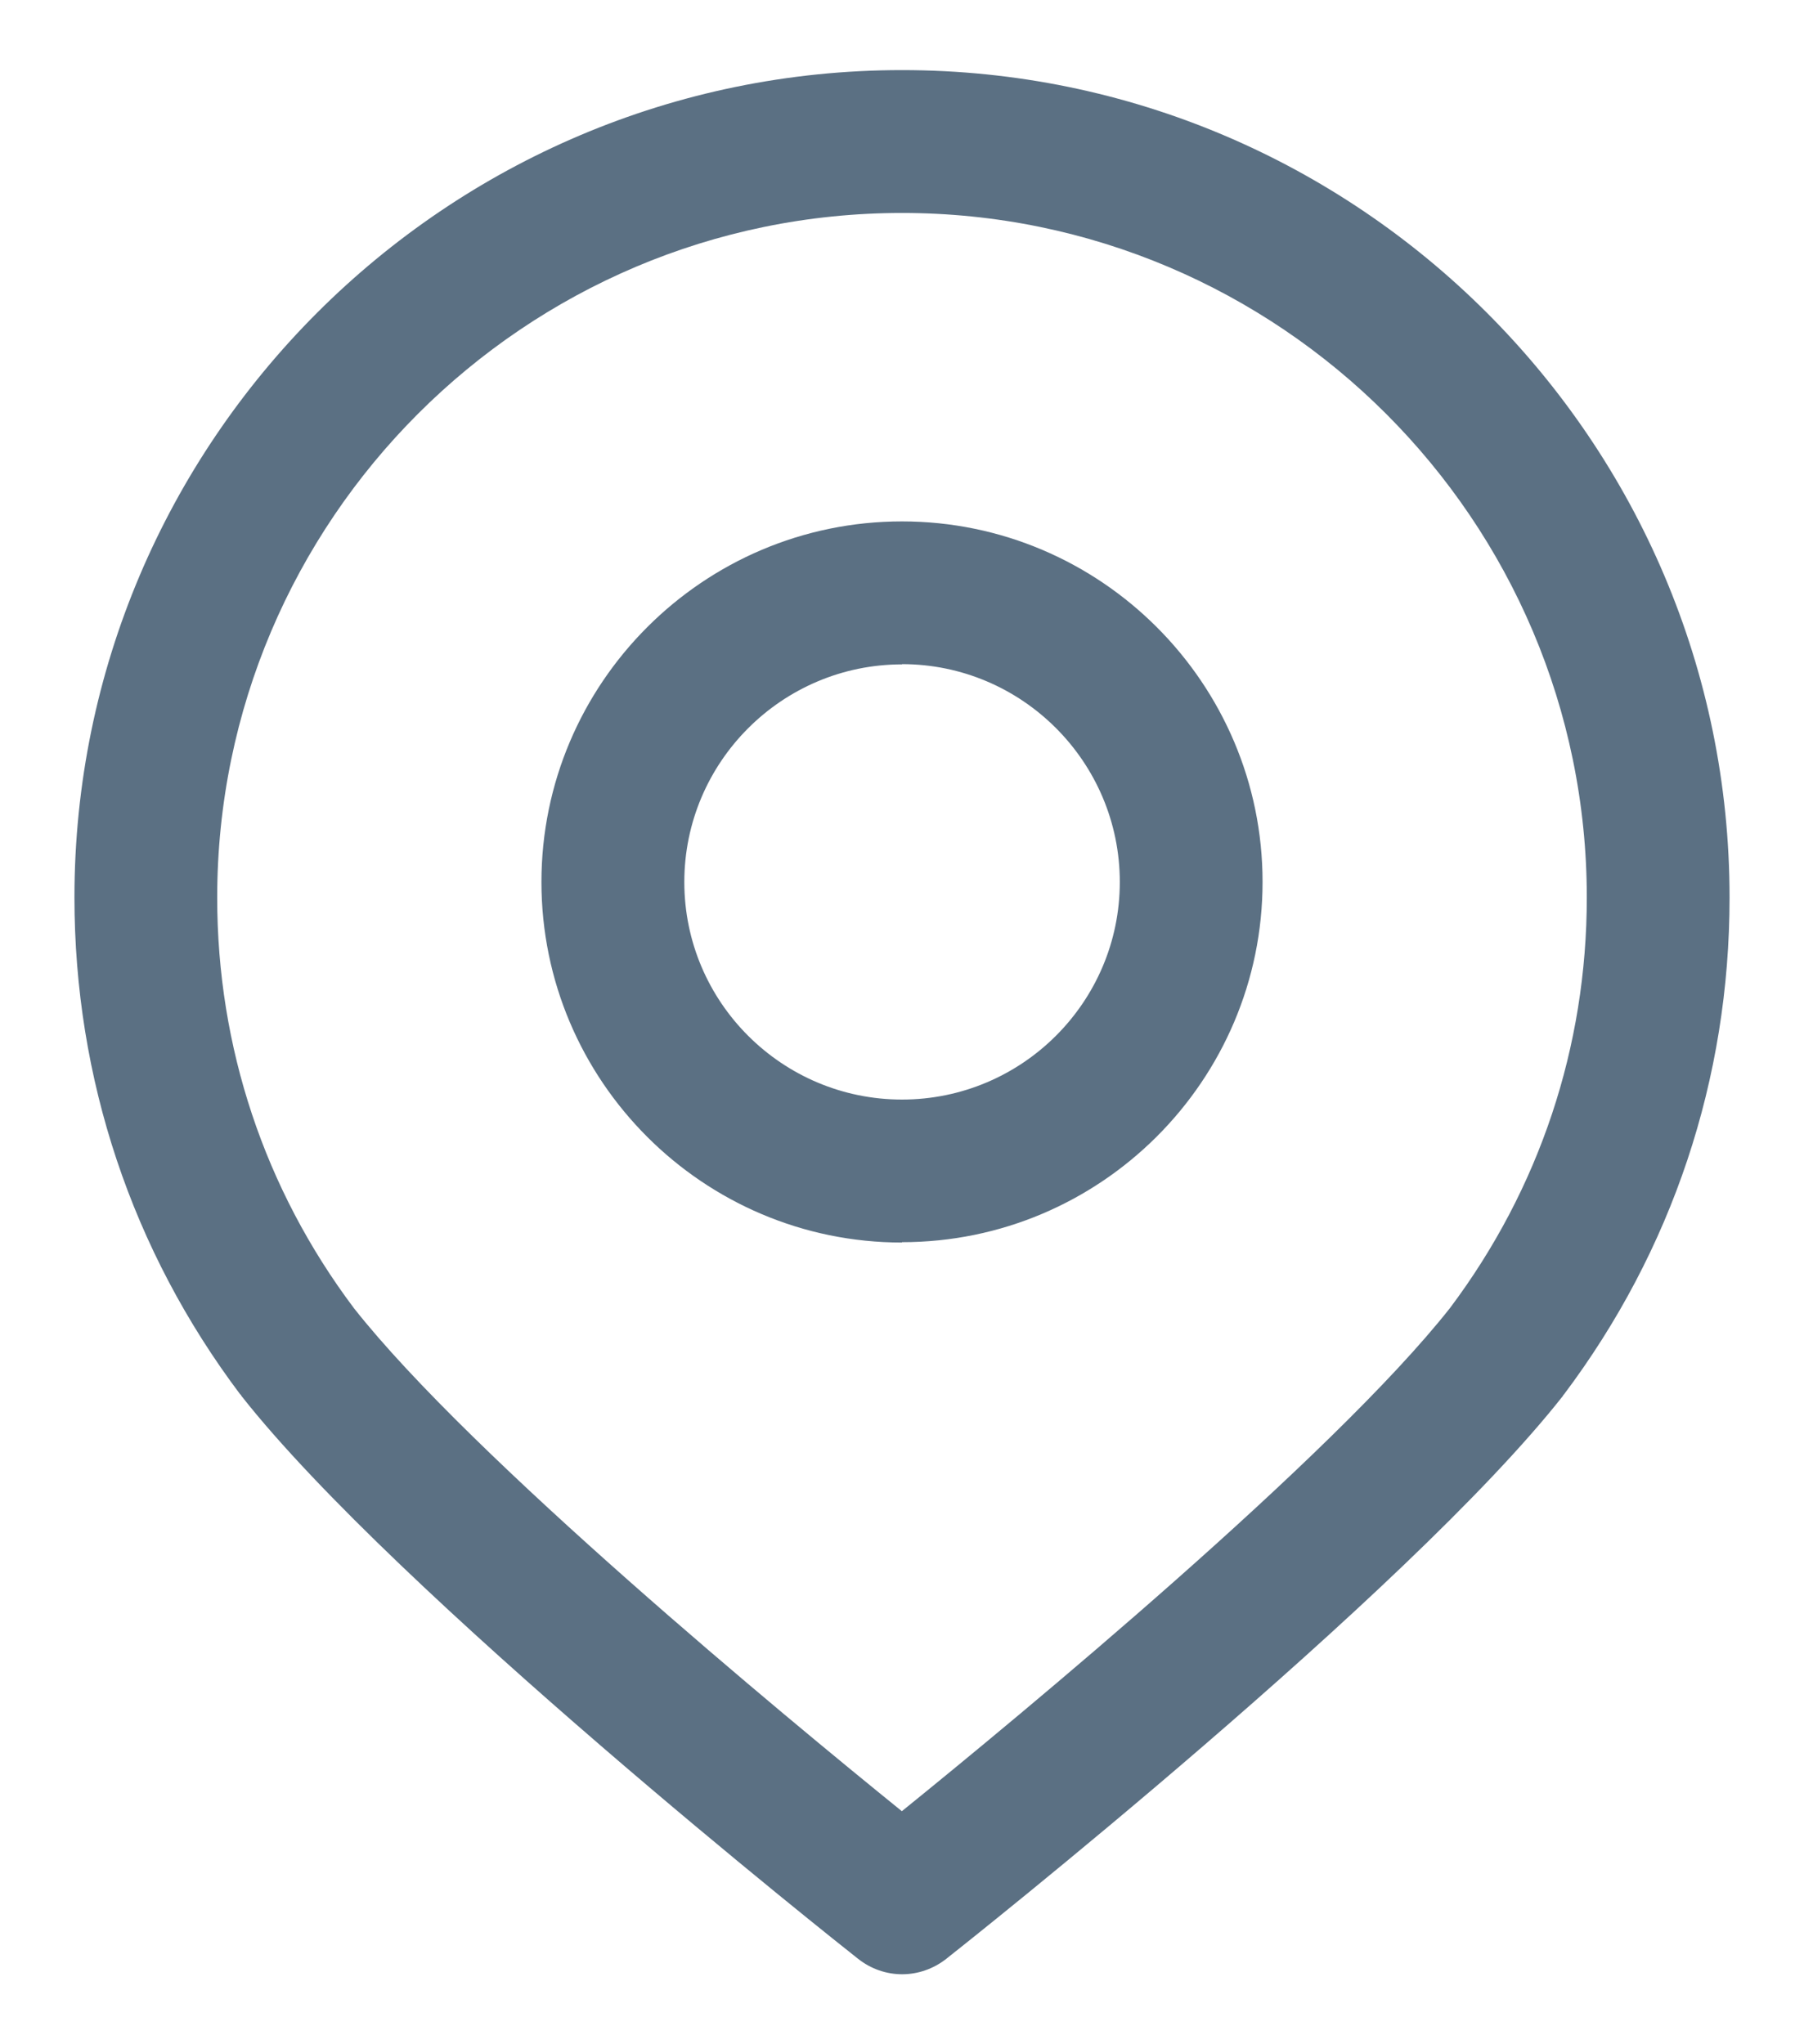 <svg width="15" height="17" viewBox="0 0 15 17" fill="none" xmlns="http://www.w3.org/2000/svg">
<path d="M7.5 10.333C5.847 10.333 4.502 8.988 4.502 7.335C4.502 5.682 5.848 4.336 7.5 4.336C9.152 4.336 10.498 5.682 10.498 7.334C10.498 8.986 9.152 10.33 7.5 10.33V10.333ZM7.5 5.525C6.503 5.525 5.69 6.337 5.69 7.335C5.69 8.334 6.503 9.144 7.5 9.144C8.498 9.144 9.311 8.333 9.311 7.335C9.311 6.336 8.498 5.523 7.5 5.523V5.525Z" fill="#5B7083"/>
<path d="M14.381 7.463C14.381 3.671 11.294 0.583 7.5 0.583C3.706 0.583 0.619 3.671 0.619 7.463C0.619 8.969 1.096 10.399 1.999 11.598L2.001 11.596L2.007 11.608C3.296 13.247 6.977 16.166 7.133 16.288C7.242 16.375 7.372 16.418 7.501 16.418C7.63 16.418 7.76 16.375 7.869 16.289C8.025 16.166 11.706 13.249 12.995 11.609L13.001 11.598L13.002 11.599C13.905 10.399 14.381 8.971 14.381 7.465V7.463ZM7.5 15.063C6.531 14.279 3.922 12.122 2.943 10.879C2.199 9.889 1.806 8.708 1.806 7.465C1.806 4.326 4.361 1.771 7.5 1.771C10.639 1.771 13.194 4.325 13.194 7.463C13.194 8.706 12.8 9.887 12.057 10.877C11.078 12.12 8.469 14.277 7.5 15.061V15.063Z" fill="#5B7083"/>
</svg>
